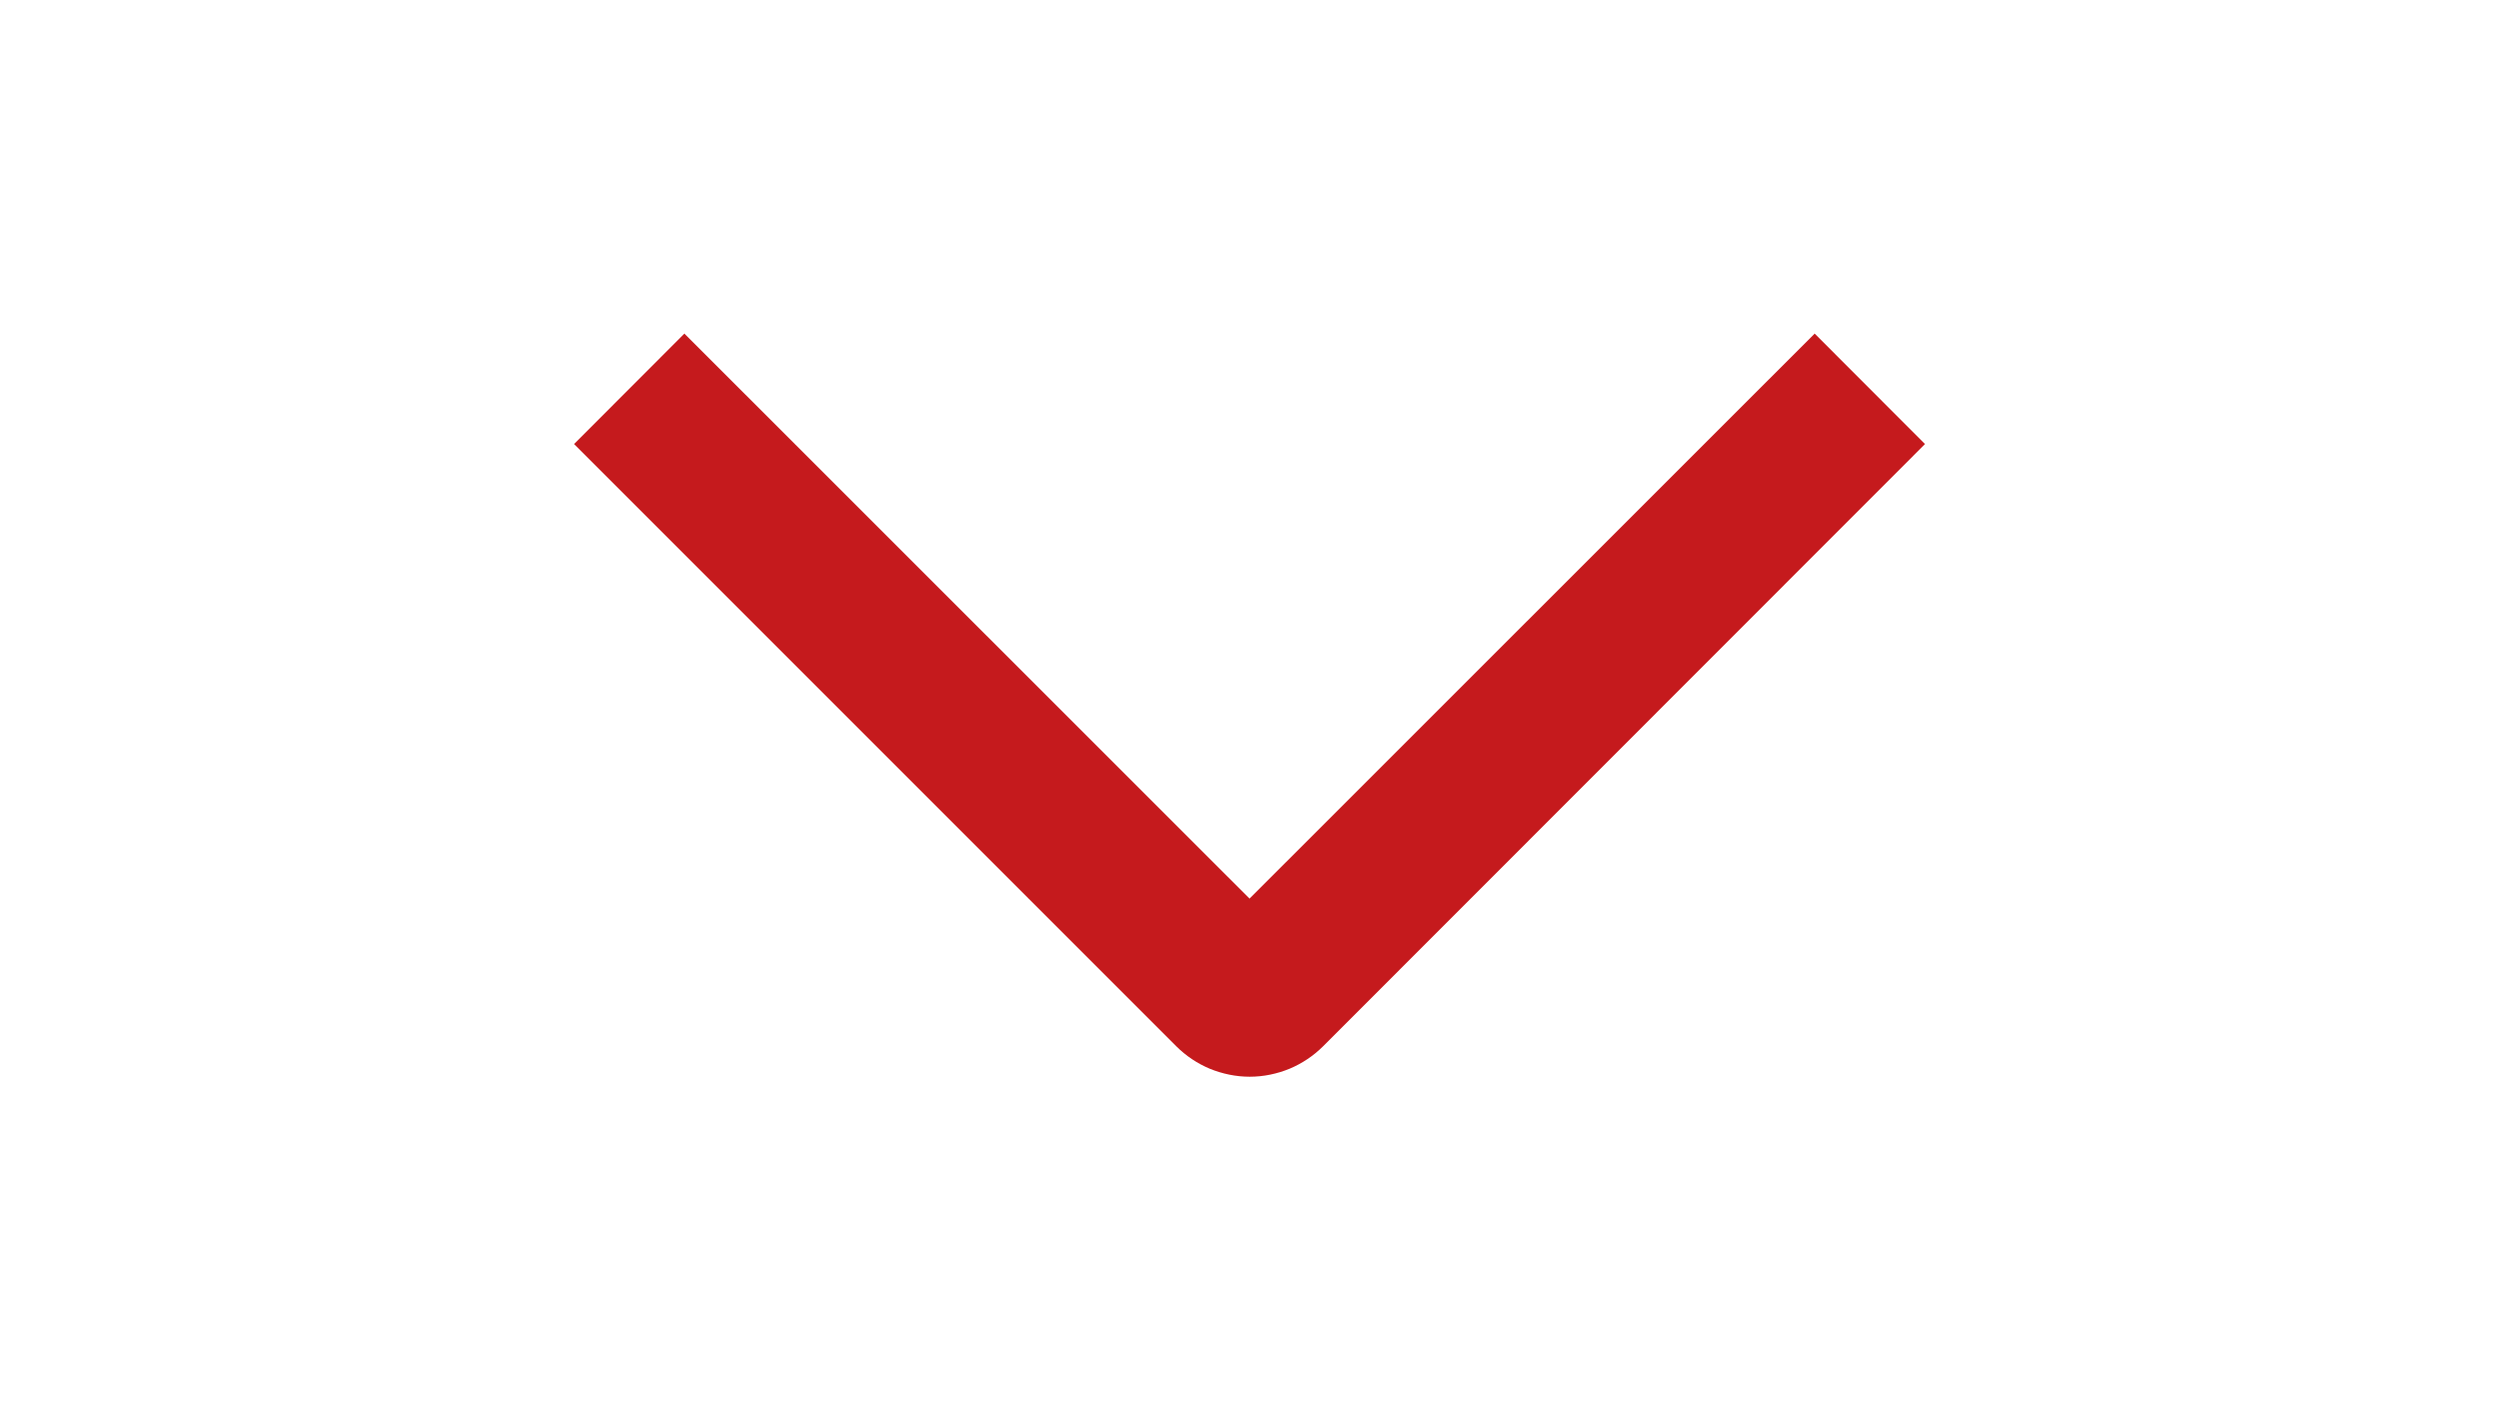 <svg width="16" height="9" viewBox="0 0 16 9" fill="none" xmlns="http://www.w3.org/2000/svg">
<mask id="mask0_116_2" style="mask-type:luminance" maskUnits="userSpaceOnUse" x="0" y="0" width="16" height="9">
<path d="M16 8.5V0.5L0 0.5V8.5L16 8.5Z" fill="white"/>
</mask>
<g mask="url(#mask0_116_2)">
<path d="M11.614 2.135L12.32 2.842L8.469 6.695C8.407 6.757 8.334 6.806 8.253 6.84C8.172 6.873 8.086 6.891 7.998 6.891C7.911 6.891 7.824 6.873 7.743 6.84C7.662 6.806 7.589 6.757 7.527 6.695L3.674 2.842L4.38 2.135L7.997 5.751L11.614 2.135Z" fill="#C51A1D"/>
</g>
</svg>
